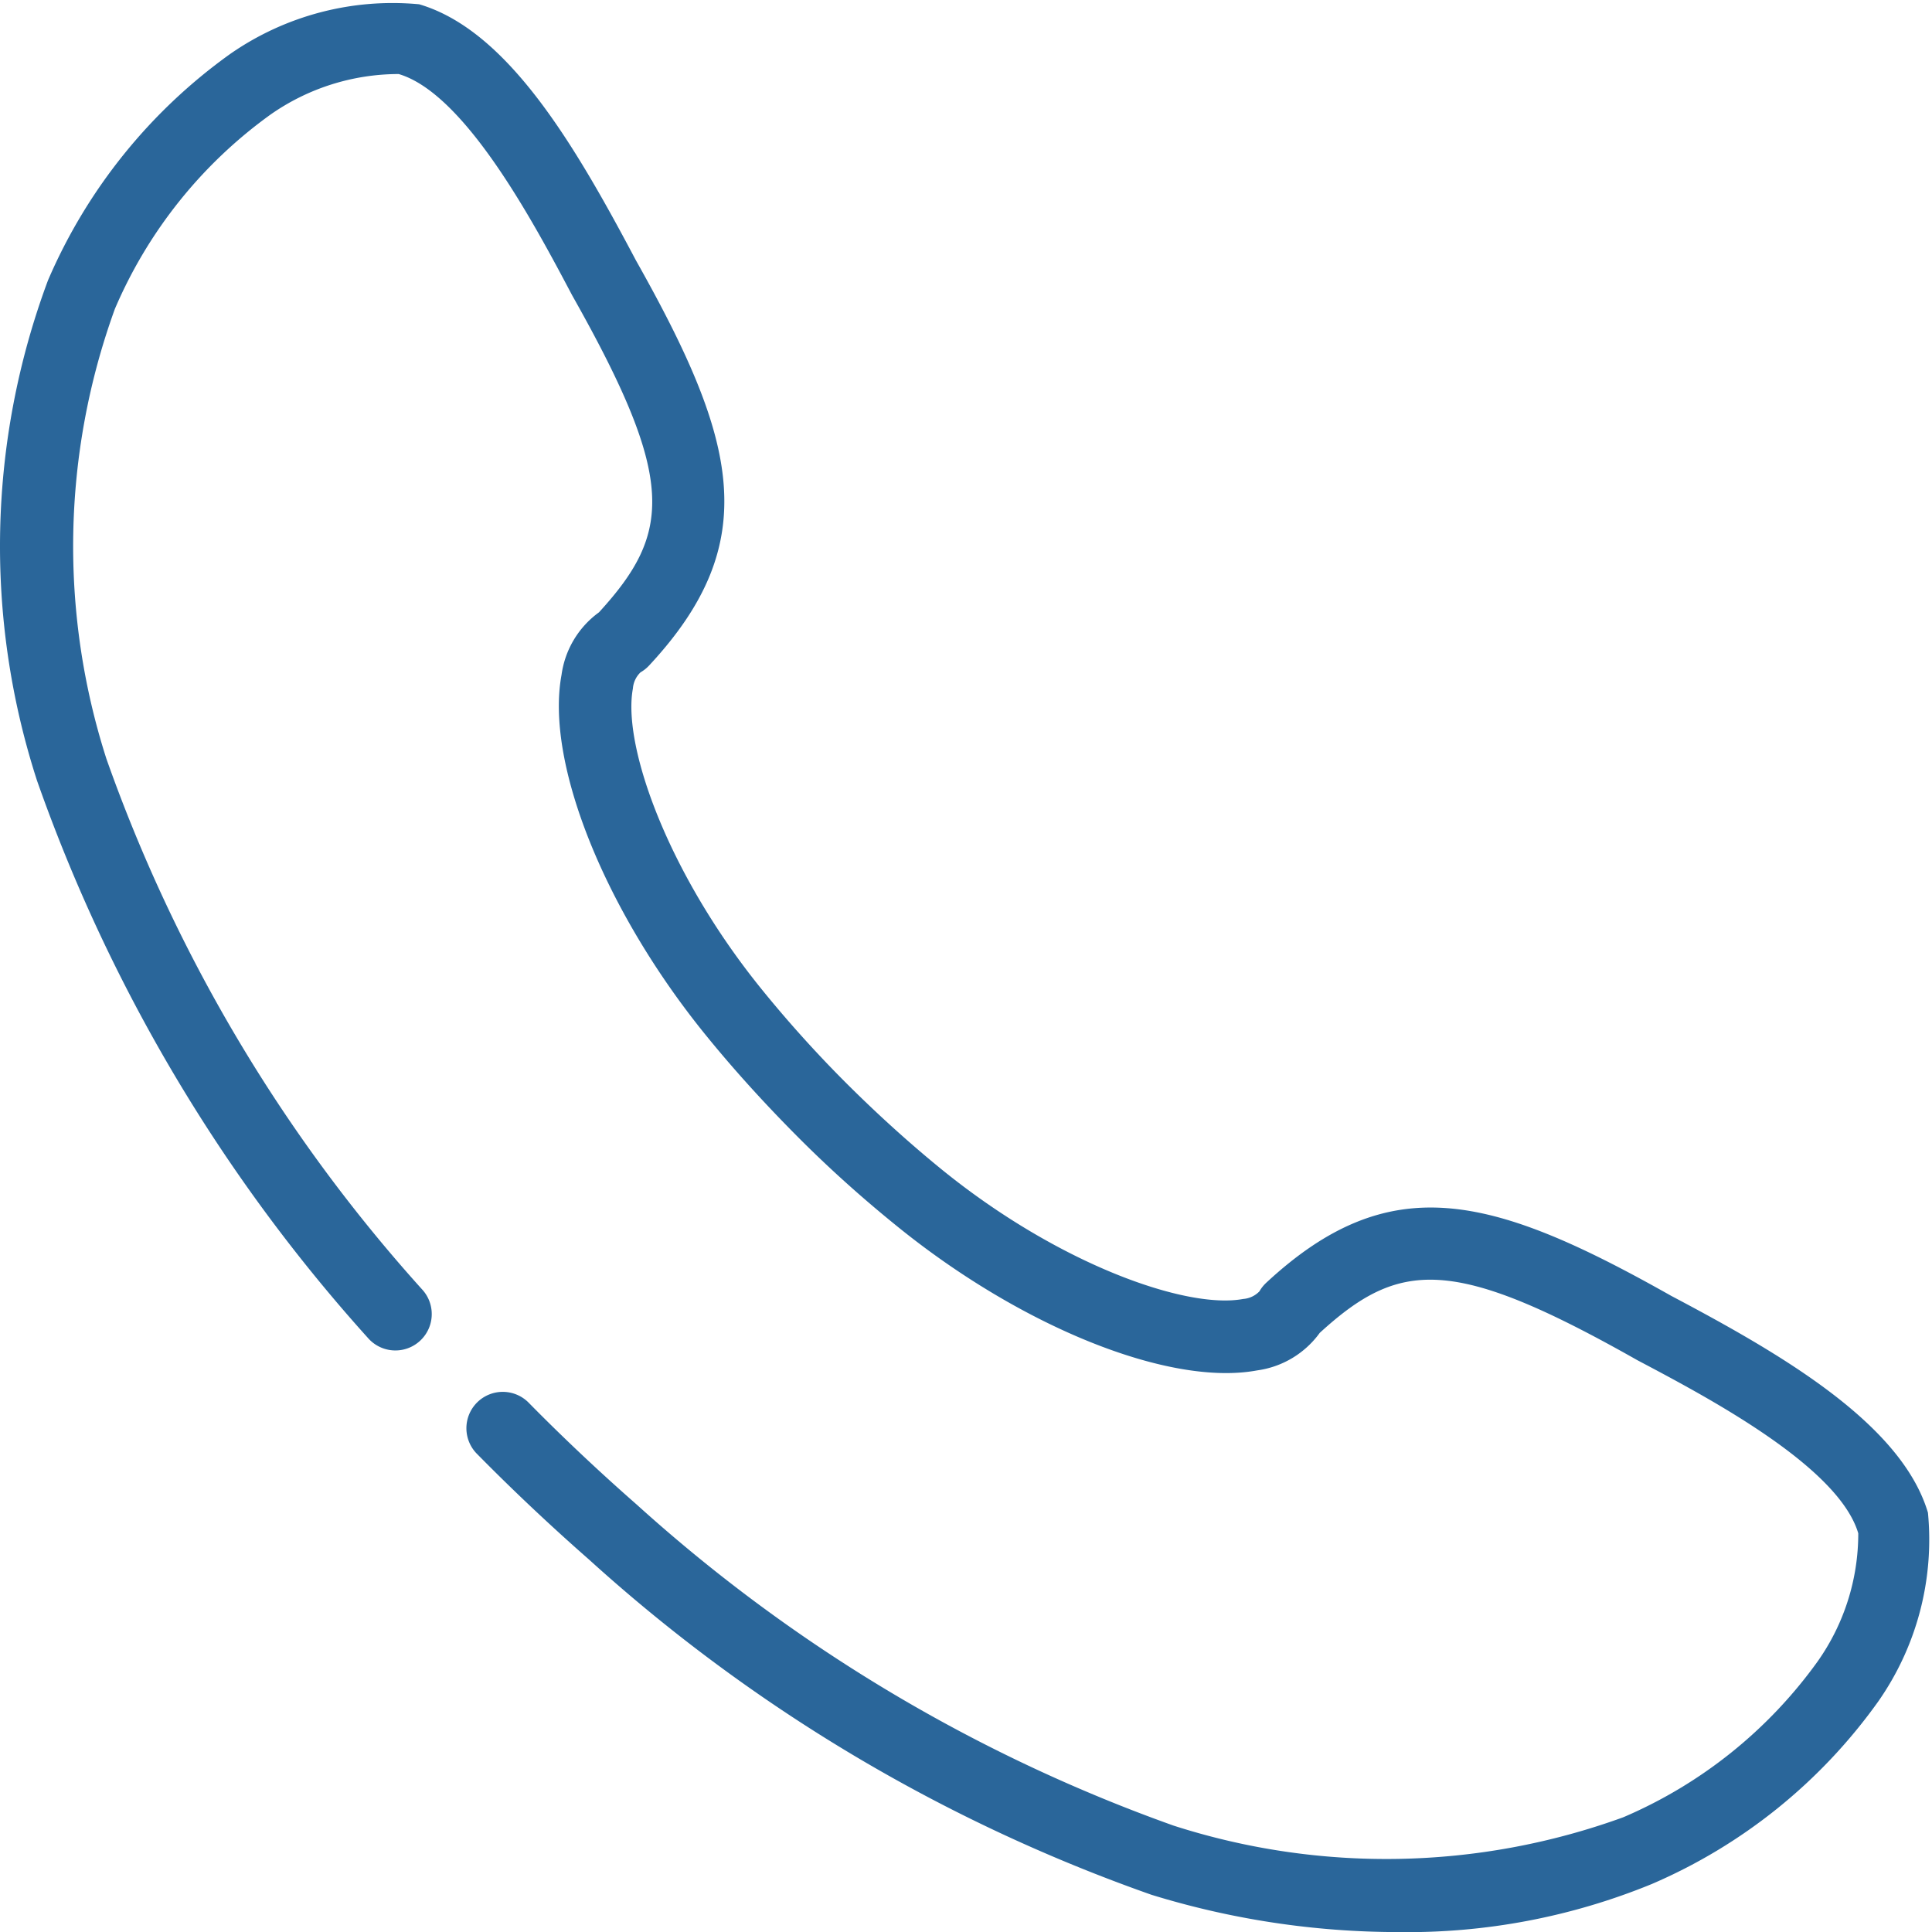 <svg id="job" xmlns="http://www.w3.org/2000/svg" width="25.285" height="25.286" viewBox="0 0 25.285 25.286">
  <path id="Path_4926" data-name="Path 4926" d="M21.873,127.891c-2.359-1.331-3.684-1.672-5.3-.173a.477.477,0,0,0-.09.113.327.327,0,0,1-.212.1c-.746.14-2.428-.459-3.953-1.7-.417-.34-.83-.714-1.226-1.108s-.777-.818-1.109-1.227c-1.242-1.525-1.84-3.208-1.7-3.954a.328.328,0,0,1,.1-.212.478.478,0,0,0,.112-.089c1.5-1.611,1.16-2.936-.171-5.3-.8-1.511-1.678-3.013-2.838-3.354a3.721,3.721,0,0,0-2.472.649A7.072,7.072,0,0,0,.628,114.6a9.954,9.954,0,0,0-.143,6.549,21.591,21.591,0,0,0,4.33,7.292.476.476,0,0,0,.719-.624,20.629,20.629,0,0,1-4.141-6.954,9.108,9.108,0,0,1,.11-5.888,6.07,6.07,0,0,1,2.038-2.545,2.927,2.927,0,0,1,1.677-.53c.873.257,1.781,1.971,2.268,2.892l.006.011c1.359,2.409,1.3,3.1.347,4.142a1.213,1.213,0,0,0-.49.819c-.214,1.149.567,3.094,1.9,4.729.352.433.747.869,1.175,1.3s.856.813,1.3,1.173c1.637,1.333,3.581,2.114,4.729,1.9a1.213,1.213,0,0,0,.819-.491c1.041-.952,1.735-1.011,4.142.349l.012.007c.92.486,2.634,1.39,2.894,2.267a2.9,2.9,0,0,1-.531,1.676,6.061,6.061,0,0,1-2.546,2.041,9.084,9.084,0,0,1-5.886.108,20.985,20.985,0,0,1-7.023-4.2c-.487-.427-.961-.873-1.408-1.327a.476.476,0,1,0-.678.668c.463.47.954.933,1.459,1.376a21.645,21.645,0,0,0,7.363,4.389,10.983,10.983,0,0,0,3.23.488,8.431,8.431,0,0,0,3.318-.629,7.062,7.062,0,0,0,2.962-2.387,3.693,3.693,0,0,0,.652-2.473C24.885,129.564,23.317,128.654,21.873,127.891Z" transform="translate(0 -110.931)" fill="#2a669a"/>
</svg>
